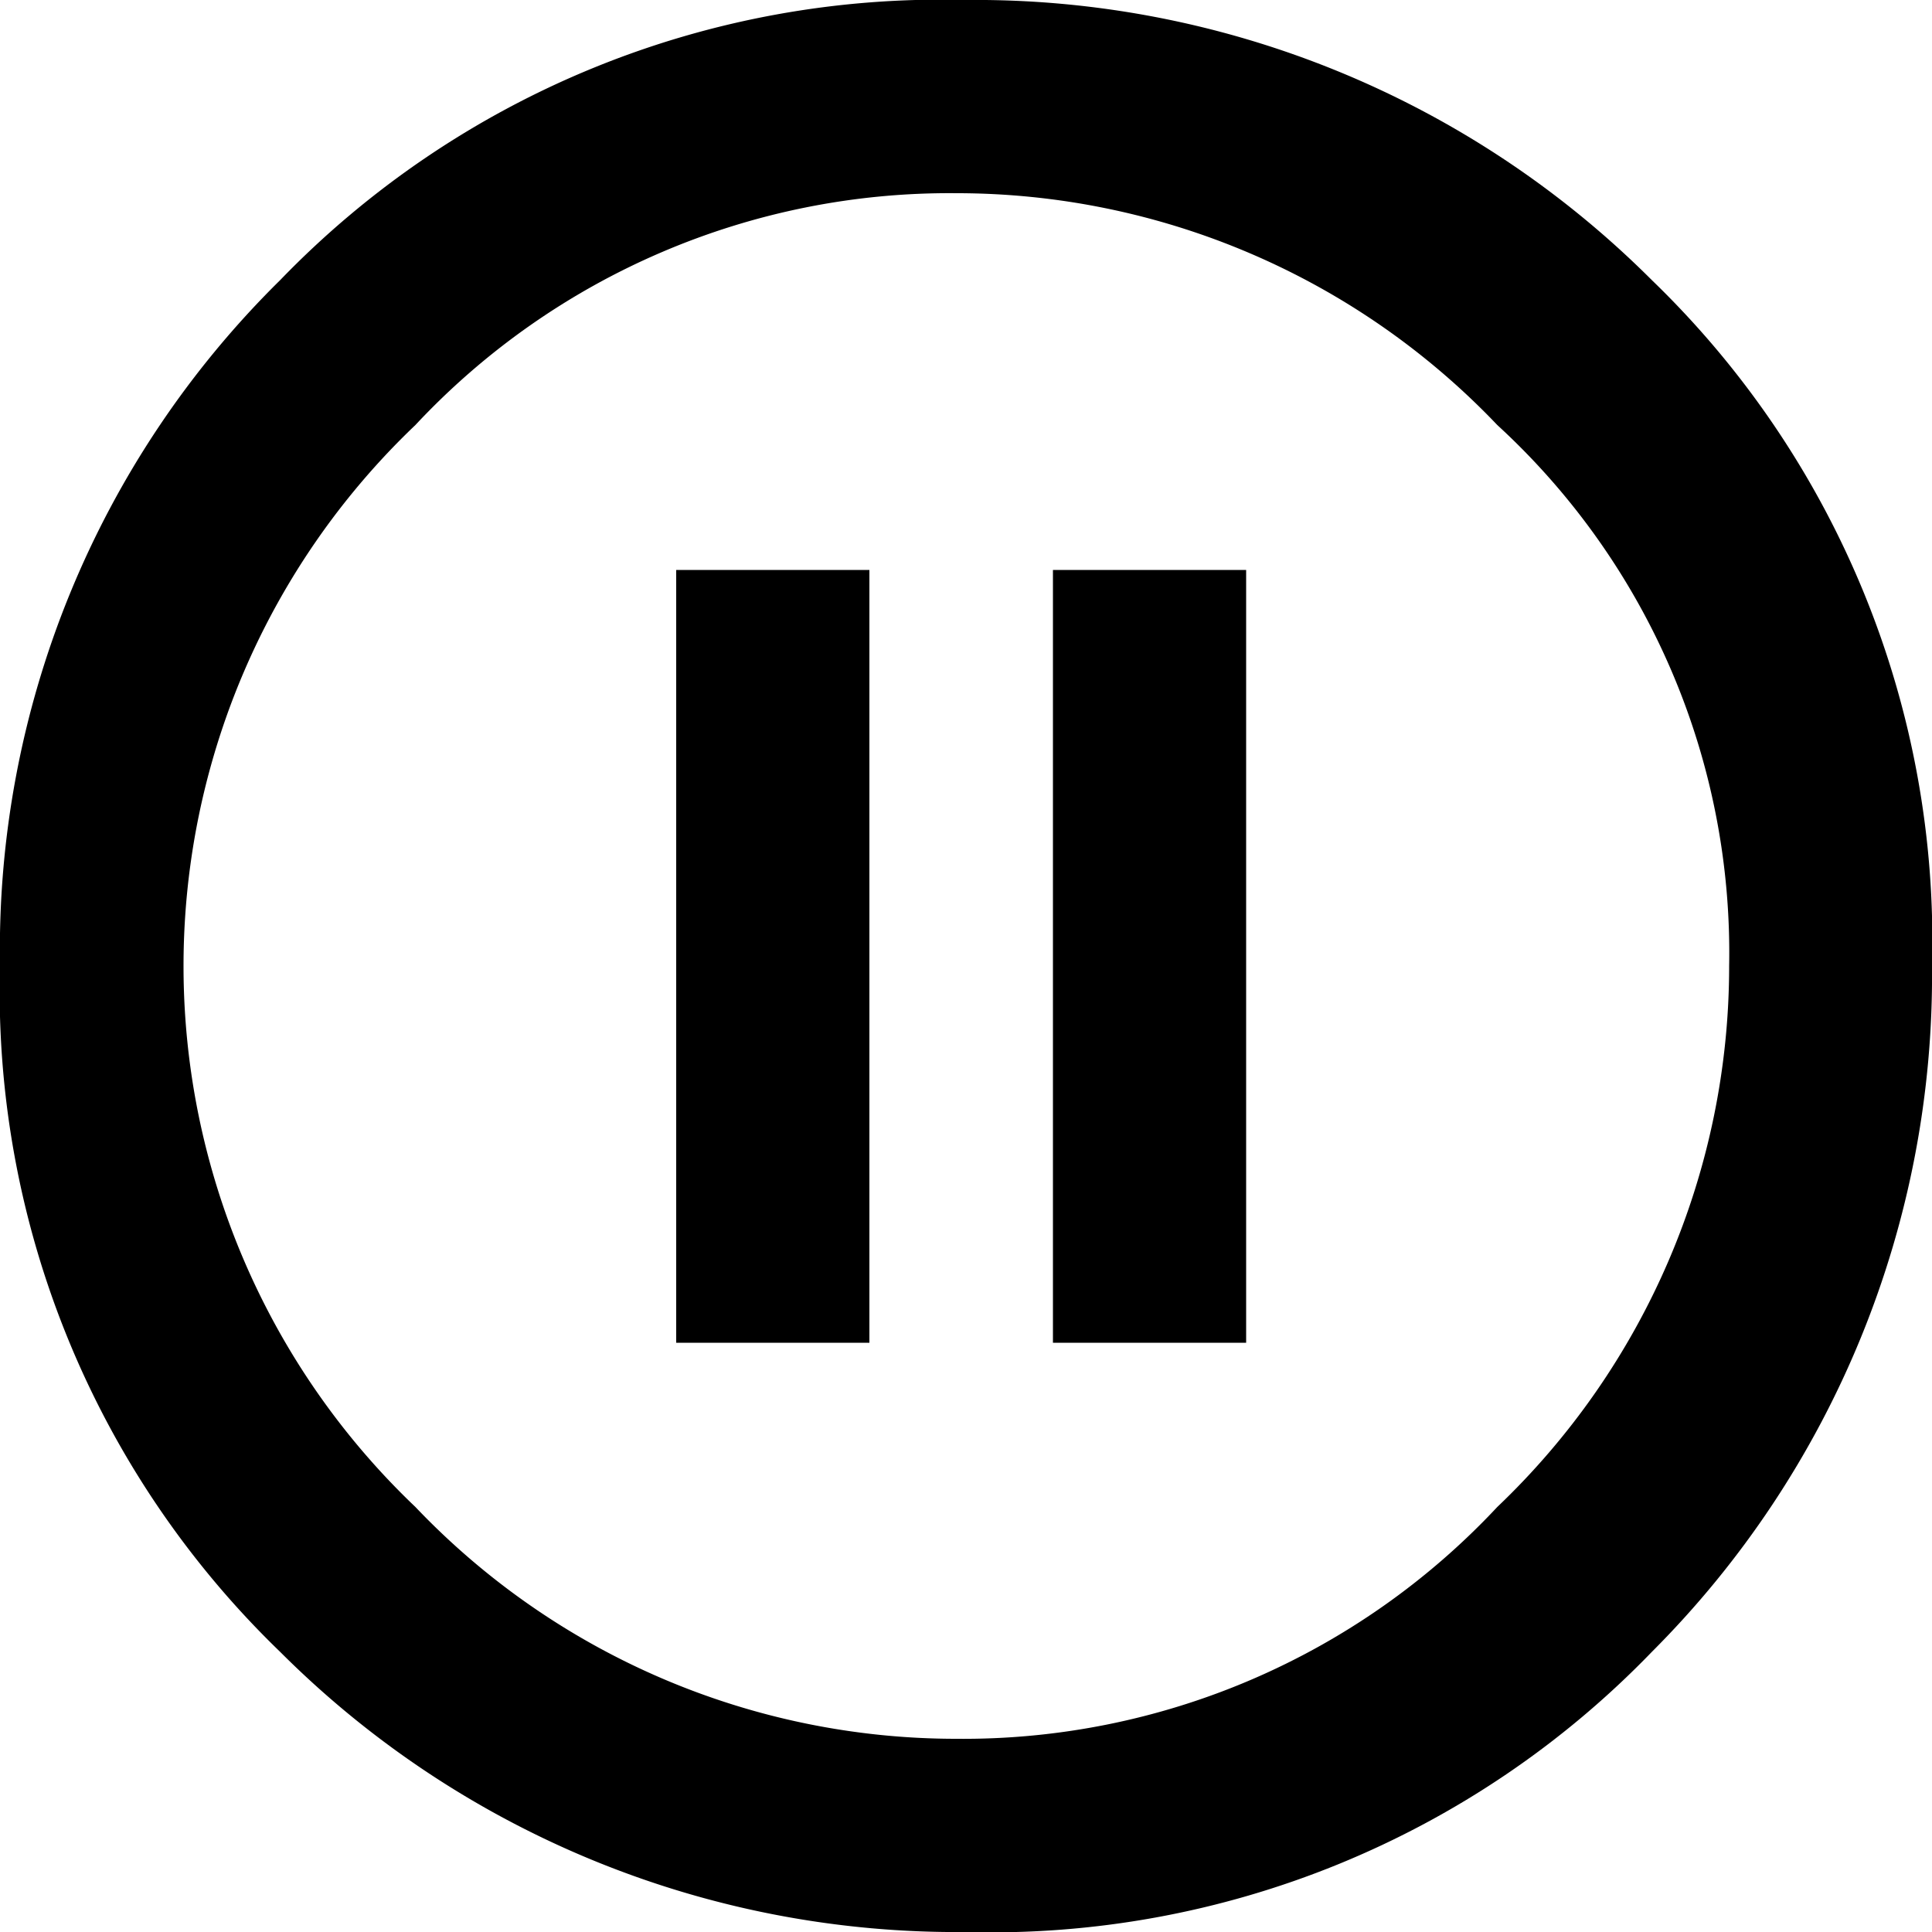 <svg xmlns="http://www.w3.org/2000/svg" viewBox="0 0 20 20"><path d="M41.9,38.8A9.506,9.506,0,0,1,49,35.9a9.9,9.9,0,0,1,7.1,2.9A9.506,9.506,0,0,1,59,45.9,9.9,9.9,0,0,1,56.1,53,9.506,9.506,0,0,1,49,55.9,9.9,9.9,0,0,1,41.9,53,9.506,9.506,0,0,1,39,45.9,9.732,9.732,0,0,1,41.9,38.8Zm1.4,12.7a7.73,7.73,0,0,0,5.6,2.4,7.568,7.568,0,0,0,5.6-2.4,7.73,7.73,0,0,0,2.4-5.6,7.413,7.413,0,0,0-2.4-5.6,7.73,7.73,0,0,0-5.6-2.4,7.568,7.568,0,0,0-5.6,2.4,7.733,7.733,0,0,0,0,11.2ZM46,49.8v-8h2v8Zm3.9,0v-8h2v8Z" transform="translate(-39 -35.9)"/></svg>